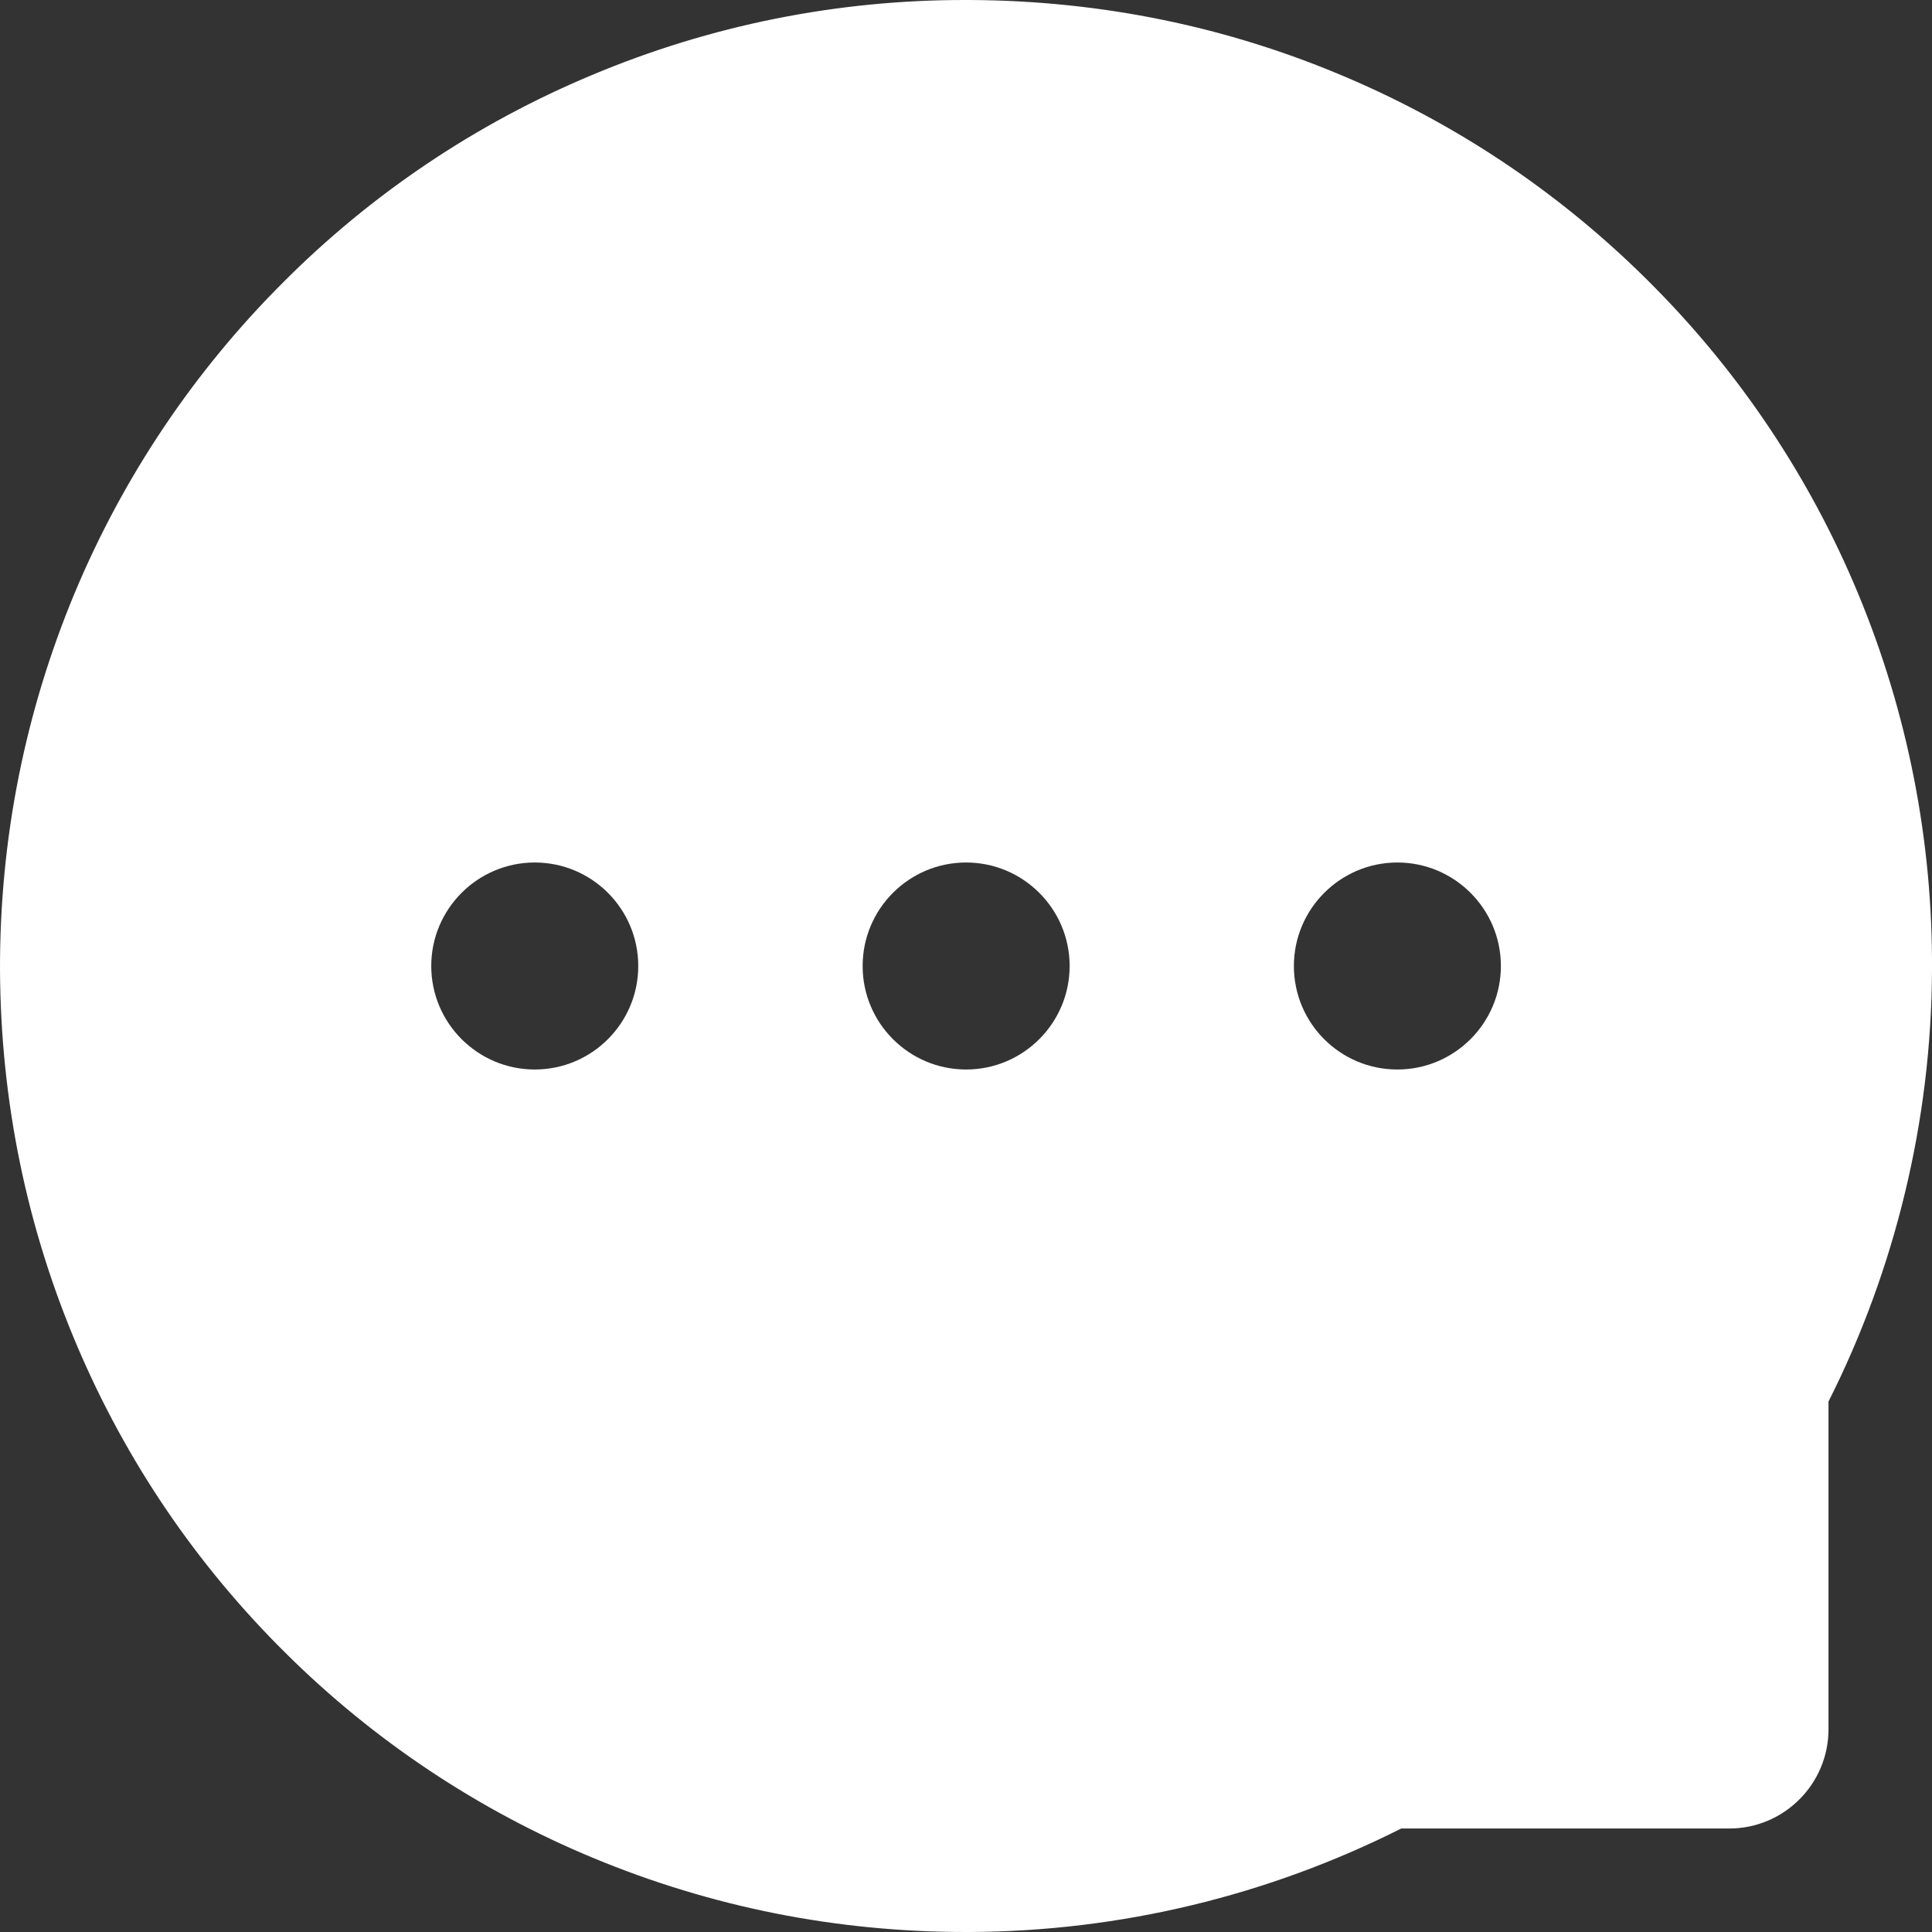 <svg width="14" height="14" viewBox="0 0 14 14" fill="none" xmlns="http://www.w3.org/2000/svg">
<rect x="0" y="0" width="14" height="14" fill="#333333" stroke="none"/>
<path d="M0.545 4.288C0.896 3.451 1.407 2.69 2.05 2.048C2.69 1.405 3.451 0.894 4.289 0.544C5.147 0.183 6.069 -0.002 7.001 1.43896e-05H7.032C7.979 0.005 8.895 0.192 9.758 0.561C10.589 0.915 11.342 1.427 11.977 2.069C12.613 2.709 13.118 3.467 13.464 4.3C13.824 5.166 14.006 6.095 14 7.033C13.995 8.117 13.735 9.194 13.25 10.156V12.531C13.25 12.928 12.927 13.25 12.531 13.25H10.154C9.185 13.738 8.116 13.995 7.03 14H6.998C6.061 14 5.155 13.819 4.3 13.464C3.466 13.118 2.708 12.613 2.068 11.977C1.423 11.338 0.916 10.591 0.561 9.758C0.193 8.895 0.005 7.978 3.8147e-05 7.031C-0.003 6.08 0.182 5.156 0.545 4.288ZM10.126 7.75C10.539 7.75 10.876 7.414 10.876 7C10.876 6.586 10.539 6.25 10.126 6.25C9.713 6.25 9.376 6.586 9.376 7C9.376 7.414 9.711 7.75 10.126 7.75ZM7.001 7.75C7.414 7.75 7.751 7.414 7.751 7C7.751 6.586 7.414 6.25 7.001 6.25C6.587 6.25 6.251 6.586 6.251 7C6.251 7.414 6.587 7.75 7.001 7.75ZM3.875 7.75C4.289 7.75 4.625 7.414 4.625 7C4.625 6.586 4.289 6.25 3.875 6.25C3.462 6.25 3.125 6.586 3.125 7C3.125 7.414 3.462 7.75 3.875 7.75Z" fill="white"/>
</svg>
